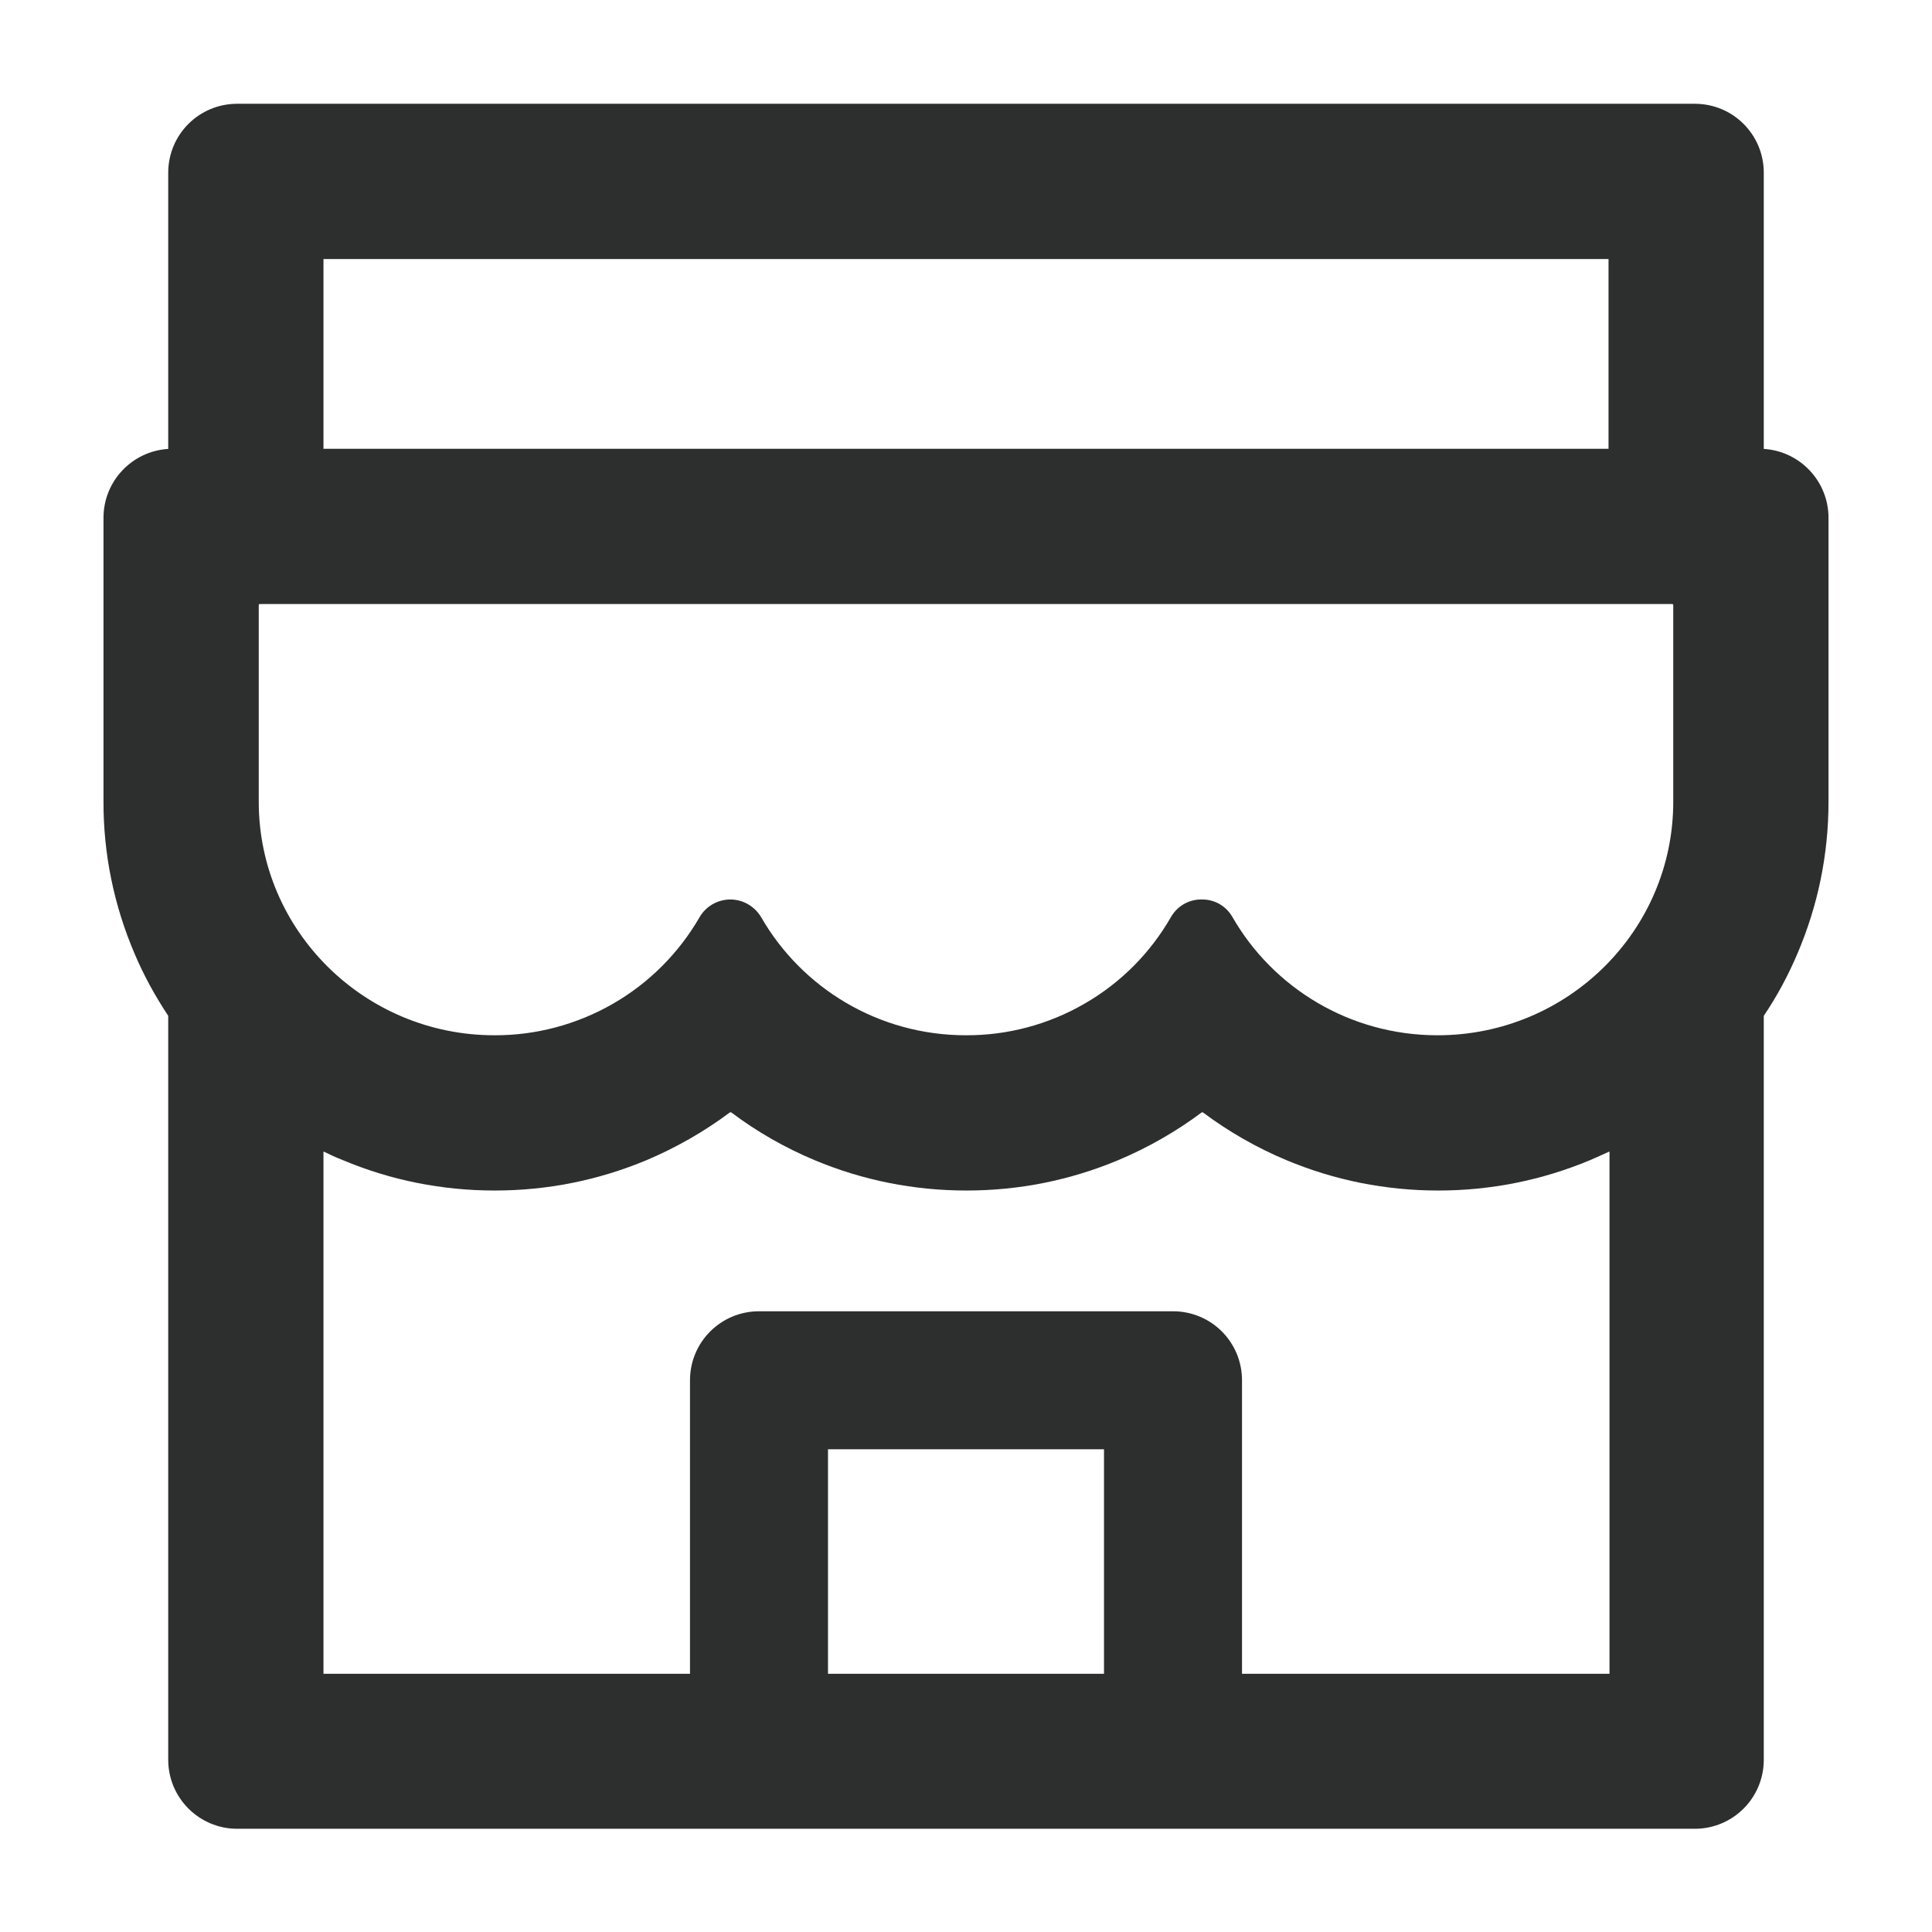 <svg width="14" height="14" viewBox="0 0 14 14" fill="none" xmlns="http://www.w3.org/2000/svg">
<g clip-path="url(#clip0_106_42300)">
<path d="M12.781 3.253V1.252C12.781 0.975 12.558 0.752 12.281 0.752H1.719C1.442 0.752 1.219 0.975 1.219 1.252V3.253C0.958 3.269 0.75 3.486 0.75 3.752V5.81C0.749 6.188 0.826 6.562 0.975 6.91C1.042 7.069 1.125 7.219 1.219 7.361V12.752C1.219 13.027 1.442 13.252 1.719 13.252H12.281C12.558 13.252 12.781 13.028 12.781 12.752V7.361C12.877 7.219 12.958 7.068 13.025 6.91C13.174 6.561 13.25 6.191 13.25 5.81V3.752C13.25 3.486 13.042 3.269 12.781 3.253ZM2.344 1.877H11.656V3.252H2.344V1.877ZM8 12.129H6V10.502H8V12.129ZM11.656 12.129H9V10.002C9 9.725 8.777 9.502 8.5 9.502H5.5C5.224 9.502 5 9.725 5 10.002V12.129H2.344V8.344C2.389 8.366 2.436 8.388 2.485 8.407C2.833 8.553 3.203 8.627 3.585 8.627C3.966 8.627 4.335 8.553 4.685 8.407C4.9 8.316 5.103 8.2 5.289 8.061C5.292 8.06 5.296 8.06 5.299 8.061C5.485 8.201 5.688 8.317 5.903 8.407C6.252 8.553 6.622 8.627 7.003 8.627C7.385 8.627 7.753 8.553 8.103 8.407C8.319 8.316 8.522 8.2 8.708 8.061C8.711 8.06 8.714 8.06 8.717 8.061C8.904 8.201 9.107 8.317 9.322 8.407C9.671 8.553 10.041 8.627 10.422 8.627C10.803 8.627 11.172 8.553 11.522 8.407C11.569 8.386 11.616 8.366 11.663 8.344V12.129H11.656ZM12.125 5.81C12.125 6.744 11.36 7.502 10.417 7.502C9.78 7.502 9.224 7.157 8.93 6.644C8.885 6.566 8.803 6.518 8.713 6.518H8.703C8.614 6.518 8.531 6.566 8.486 6.644C8.336 6.906 8.12 7.123 7.859 7.273C7.598 7.424 7.302 7.503 7 7.502C6.364 7.502 5.81 7.158 5.516 6.647C5.469 6.568 5.385 6.518 5.292 6.518C5.2 6.518 5.114 6.568 5.069 6.647C4.918 6.908 4.702 7.124 4.441 7.274C4.18 7.424 3.884 7.503 3.583 7.502C2.641 7.502 1.875 6.744 1.875 5.81V4.385C1.875 4.38 1.878 4.377 1.883 4.377H12.117C12.122 4.377 12.125 4.38 12.125 4.385V5.81Z" fill="#2D2E2E"/>
</g>
<defs>
<clipPath id="clip0_106_42300">
<rect width="14" height="14" fill="white"/>
</clipPath>
</defs>
</svg>
